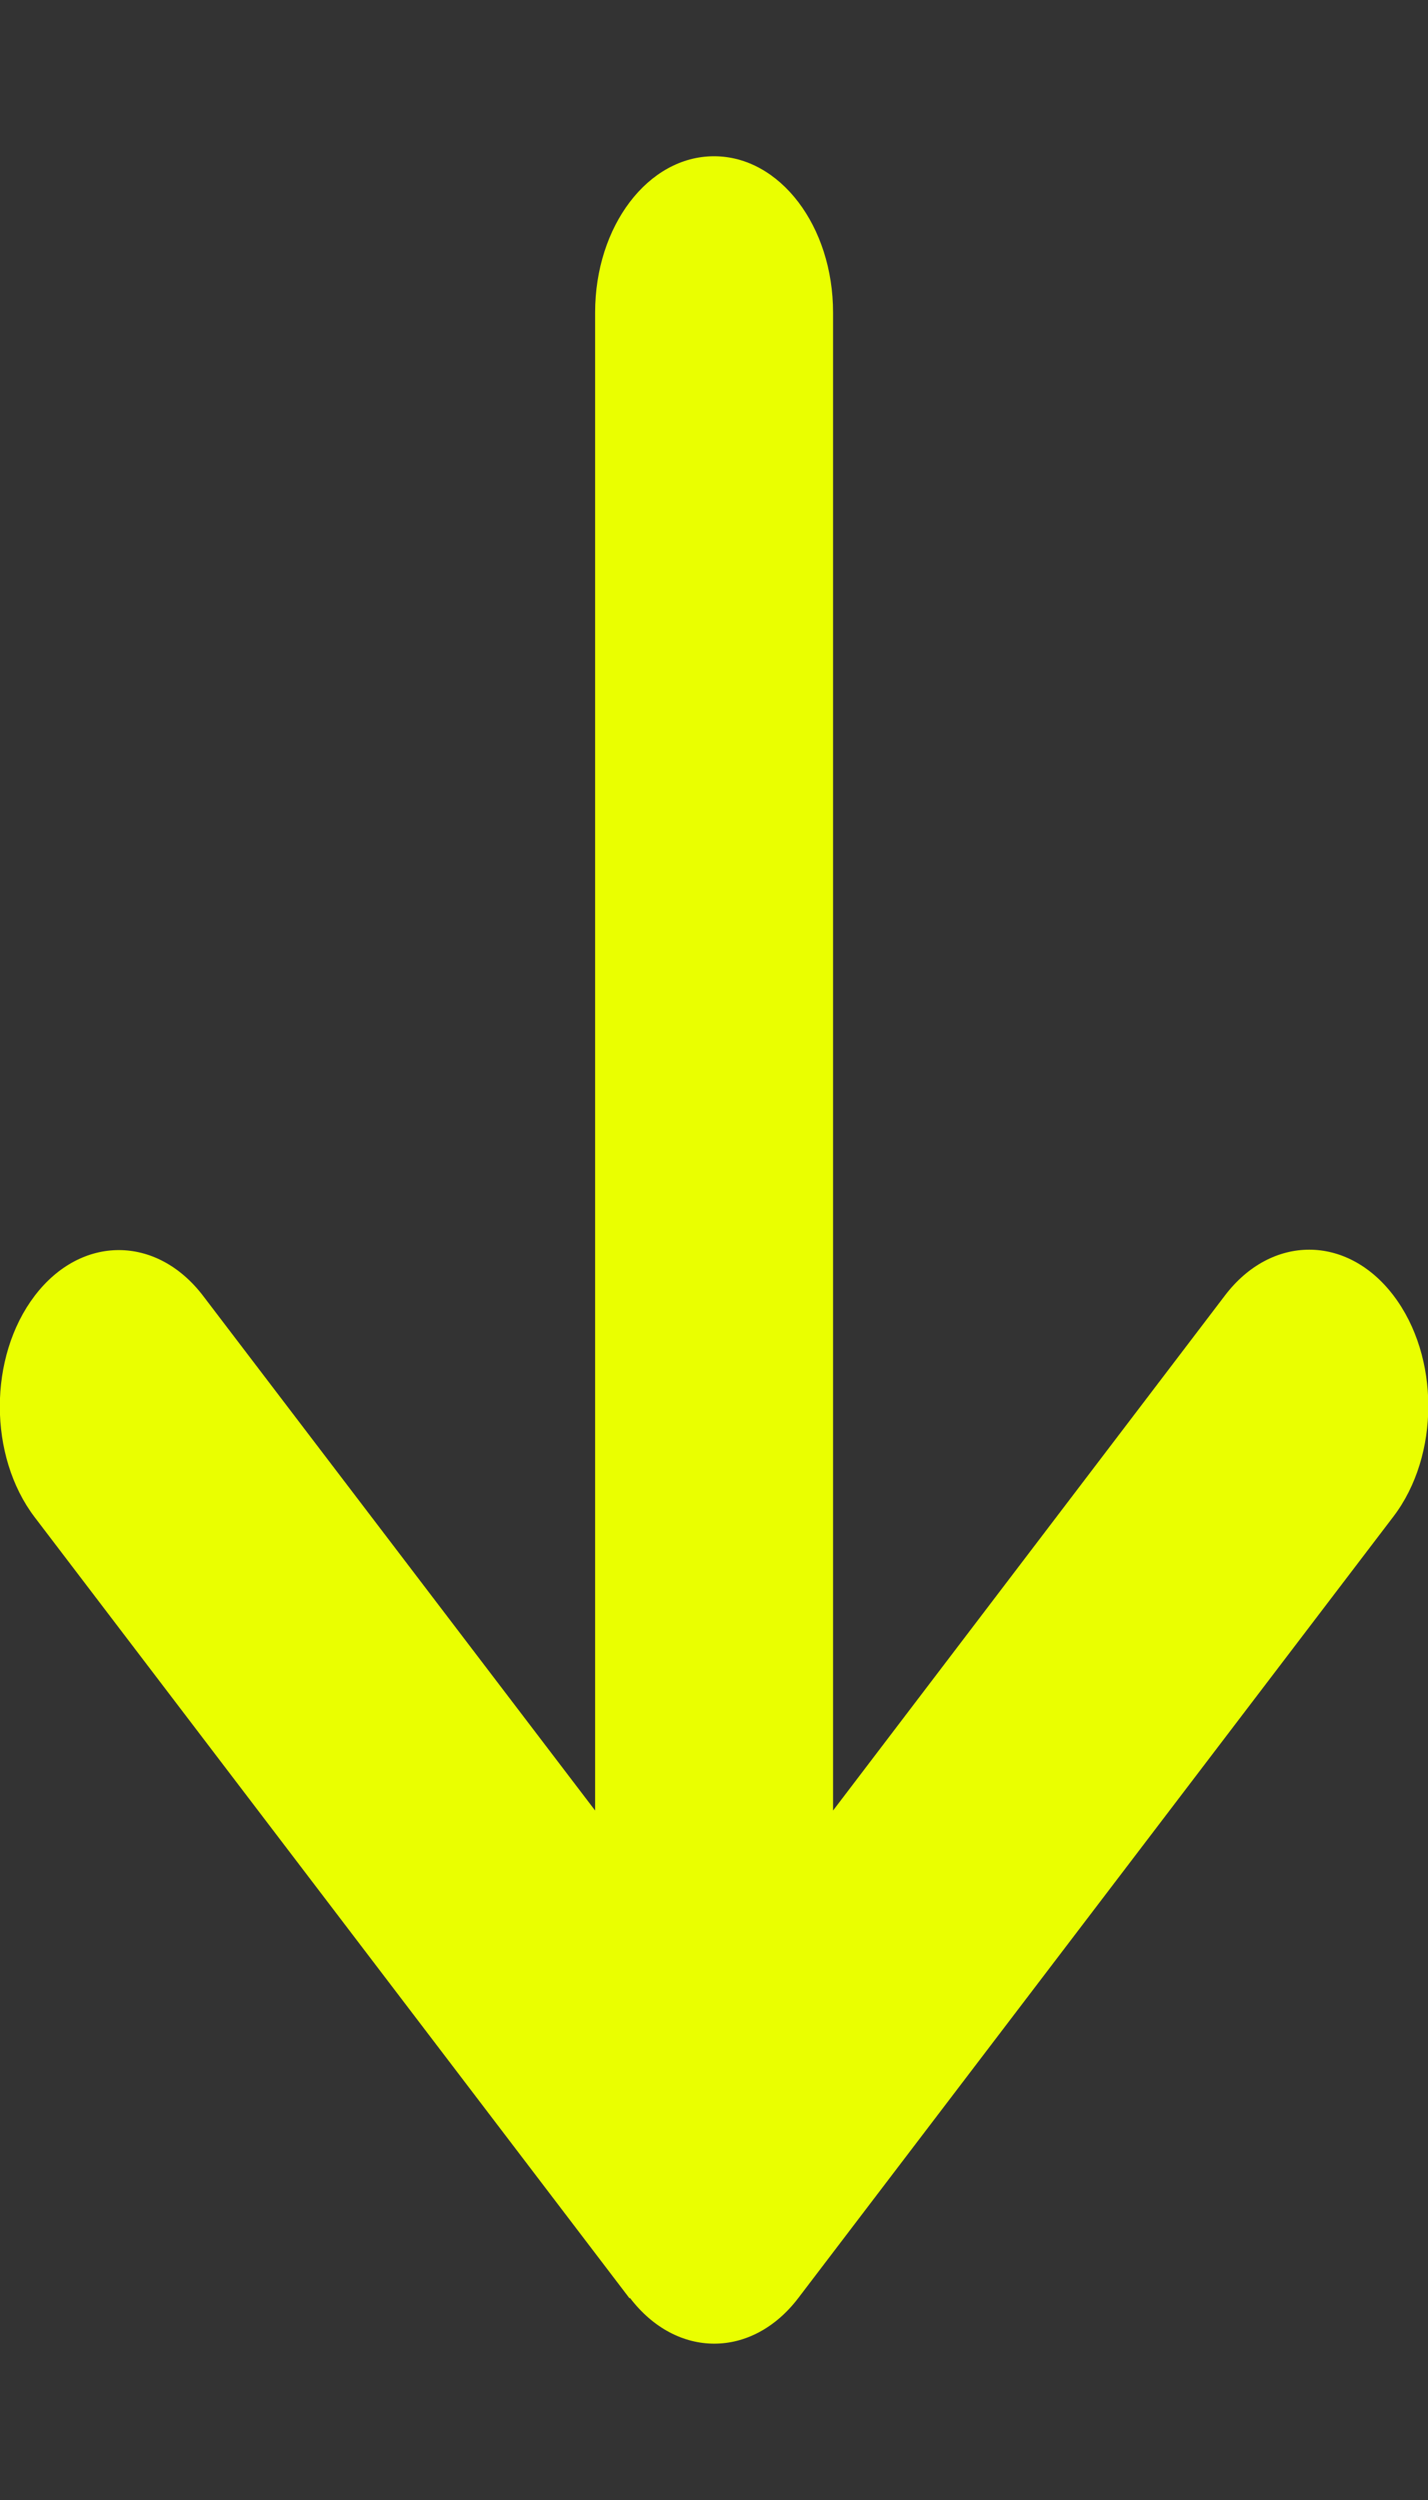 <svg width="8" height="14" viewBox="0 0 8 14" fill="none" xmlns="http://www.w3.org/2000/svg">
<rect x="0" y="0" width="8" height="14" fill="#333333" stroke="none"/>
<g clip-path="url(#clip0_1_9793)">
<path d="M3.529 12.868C3.79 13.21 4.213 13.21 4.473 12.868L7.806 8.493C8.067 8.151 8.067 7.596 7.806 7.254C7.546 6.913 7.123 6.913 6.863 7.254L4.667 10.139L4.667 1.75C4.667 1.266 4.369 0.875 4 0.875C3.631 0.875 3.334 1.266 3.334 1.75L3.334 10.139L1.138 7.257C0.877 6.915 0.454 6.915 0.194 7.257C-0.066 7.599 -0.066 8.154 0.194 8.496L3.527 12.871L3.529 12.868Z" fill="#eaff00"/>
</g>
<defs>
<clipPath id="clip0_1_9793">
<rect width="8" height="14" fill="white" transform="translate(8 14) rotate(-180)"/>
</clipPath>
</defs>
</svg>
